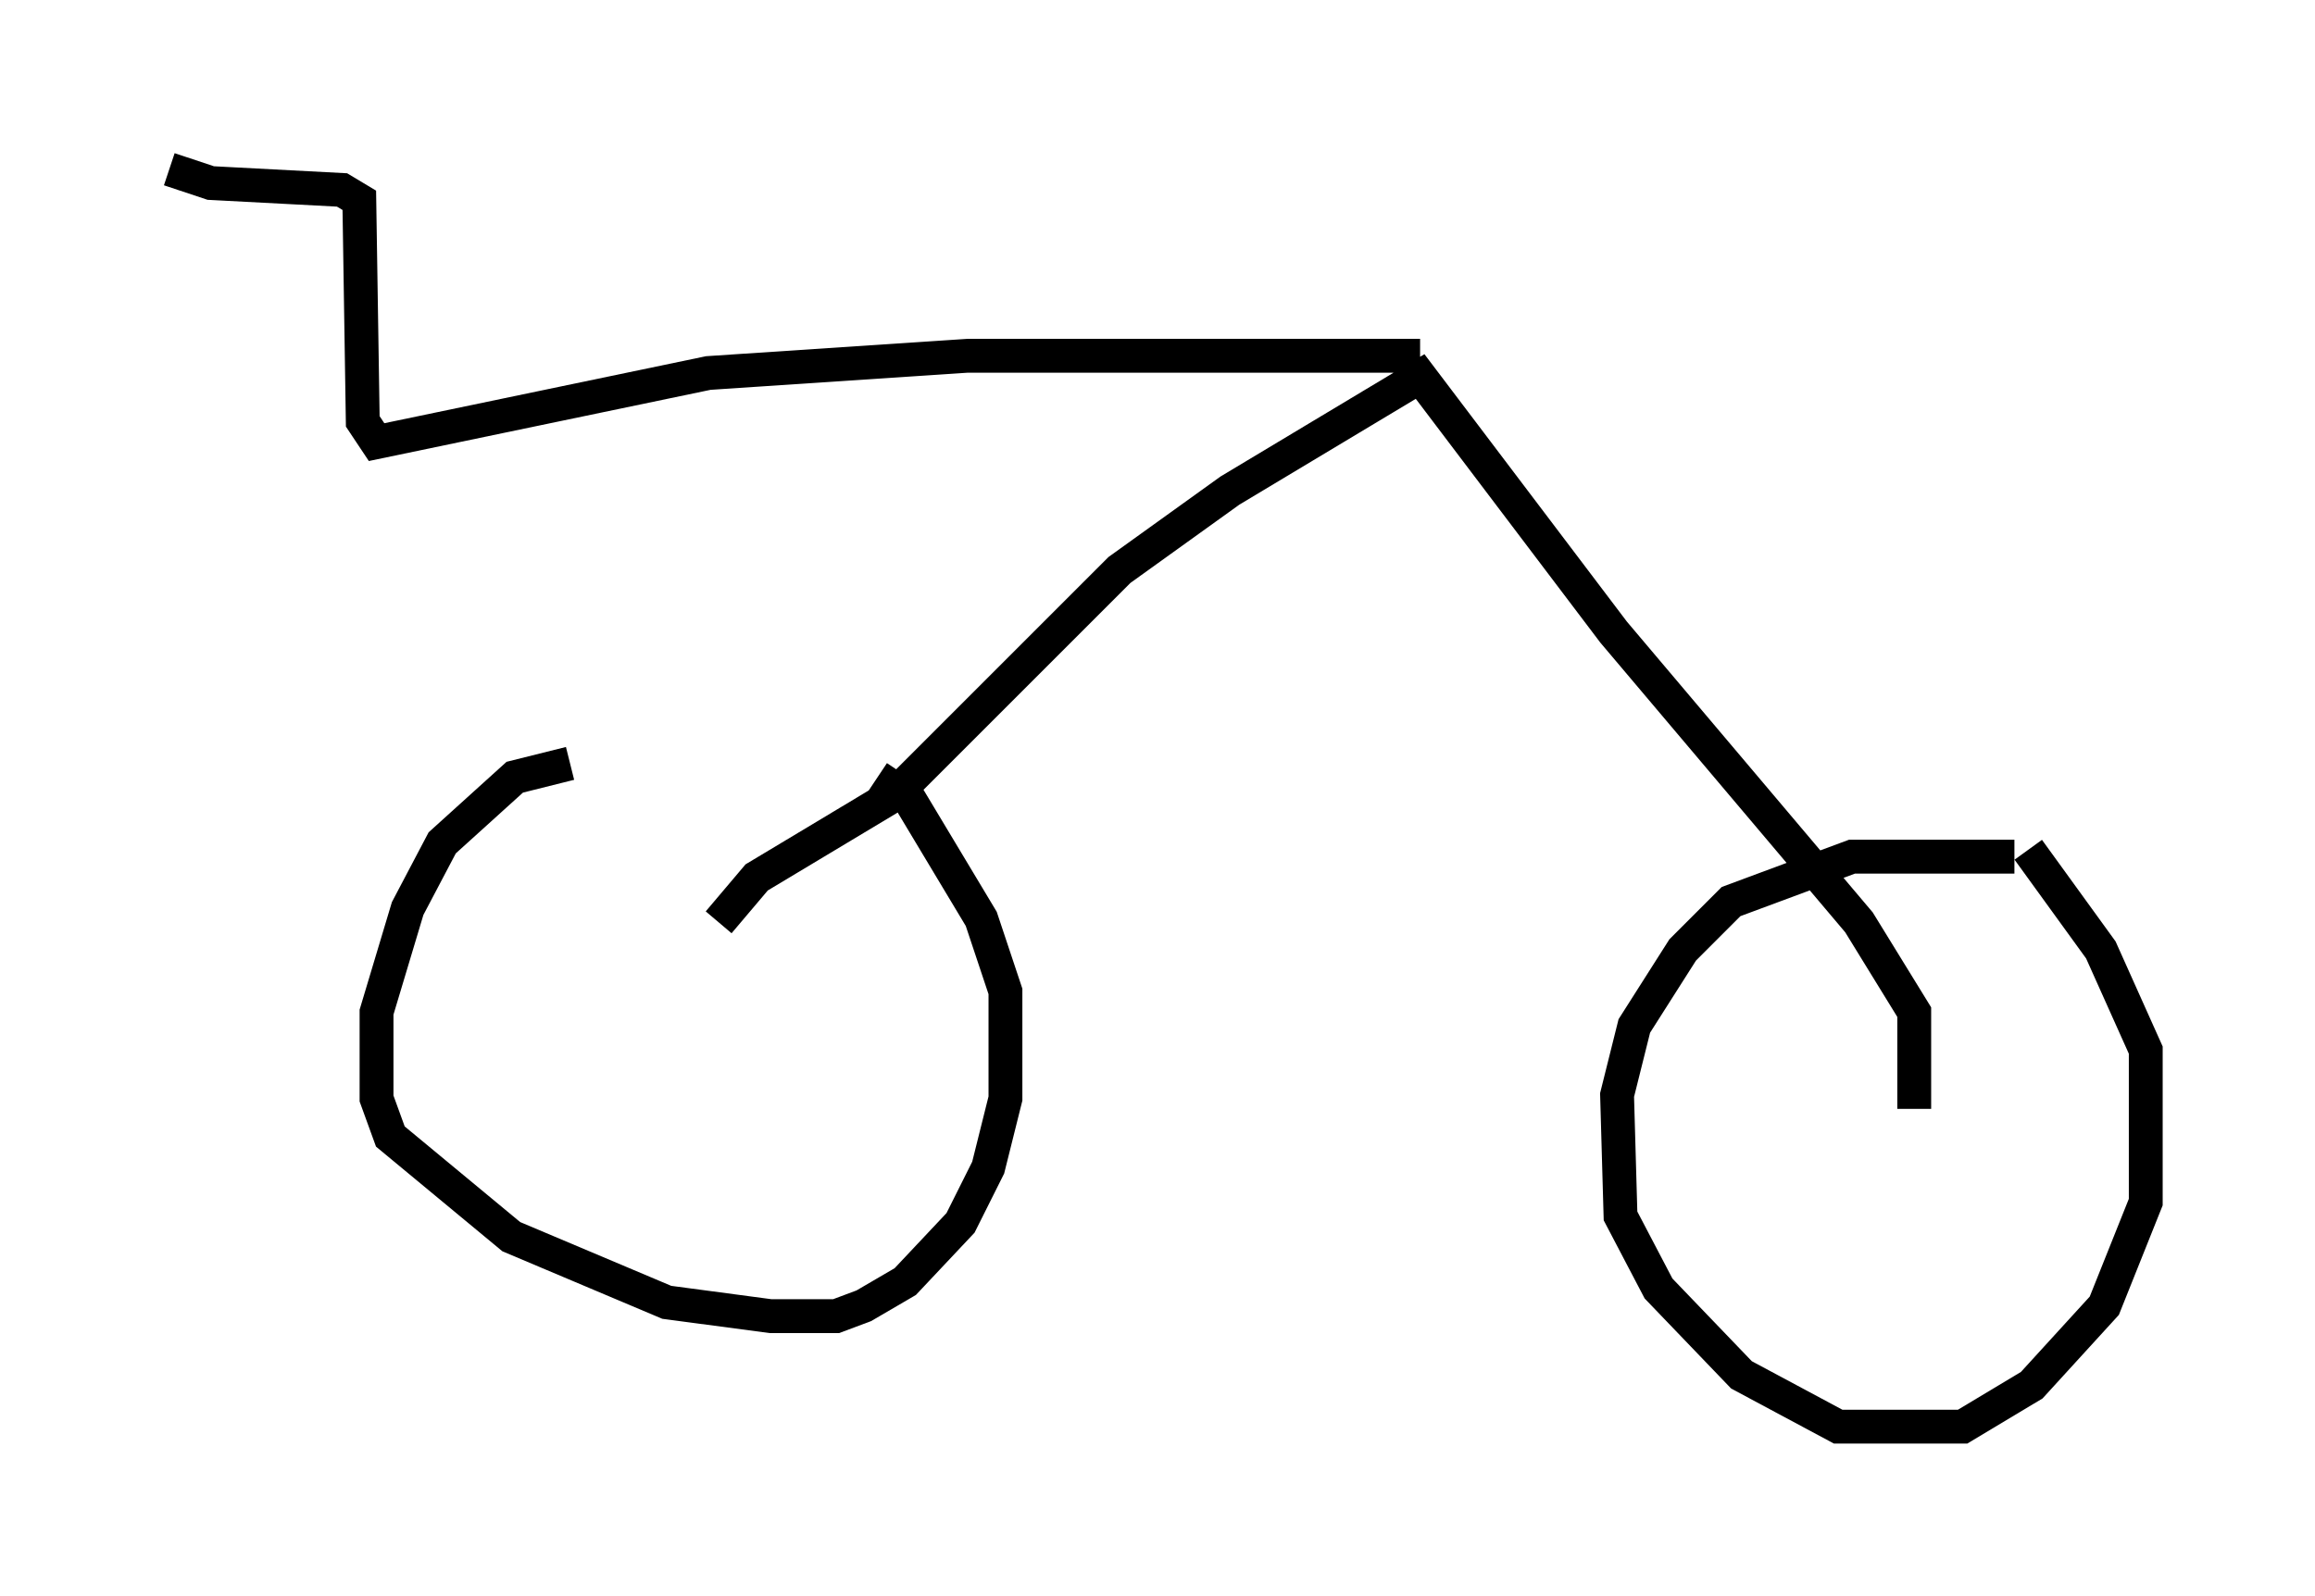 <?xml version="1.0" encoding="utf-8" ?>
<svg baseProfile="full" height="47.159" version="1.1" width="68.392" xmlns="http://www.w3.org/2000/svg" xmlns:ev="http://www.w3.org/2001/xml-events" xmlns:xlink="http://www.w3.org/1999/xlink"><defs /><rect fill="white" height="47.159" width="68.392" x="0" y="0" /><path d="M25.927, 22.559 m-9.086, 0.0 l-1.633, 0.408 -2.144, 1.94 l-1.021, 1.94 -0.919, 3.063 l0.0, 2.552 0.408, 1.123 l3.573, 2.96 4.594, 1.94 l3.063, 0.408 1.94, 0.0 l0.817, -0.306 1.225, -0.715 l1.633, -1.735 0.817, -1.633 l0.51, -2.042 0.0, -3.165 l-0.715, -2.144 -2.144, -3.573 l-0.919, -0.613 m33.586, 2.348 l-4.798, 0.0 -3.573, 1.327 l-1.429, 1.429 -1.429, 2.246 l-0.51, 2.042 0.102, 3.573 l1.123, 2.144 2.45, 2.552 l2.858, 1.531 3.675, 0.0 l2.042, -1.225 2.144, -2.348 l1.225, -3.063 0.0, -4.492 l-1.327, -2.96 -2.144, -2.96 m-3.369, 7.656 l0.0, -2.858 -1.633, -2.654 l-7.248, -8.575 -5.717, -7.554 l-5.615, 3.369 -3.267, 2.348 l-6.635, 6.635 -4.083, 2.45 l-1.123, 1.327 m20.723, -16.742 l-13.373, 0.0 -7.656, 0.51 l-9.8, 2.042 -0.408, -0.613 l-0.102, -6.533 -0.51, -0.306 l-3.879, -0.204 -1.225, -0.408 " fill="none" stroke="black" stroke-width="1" /></svg>